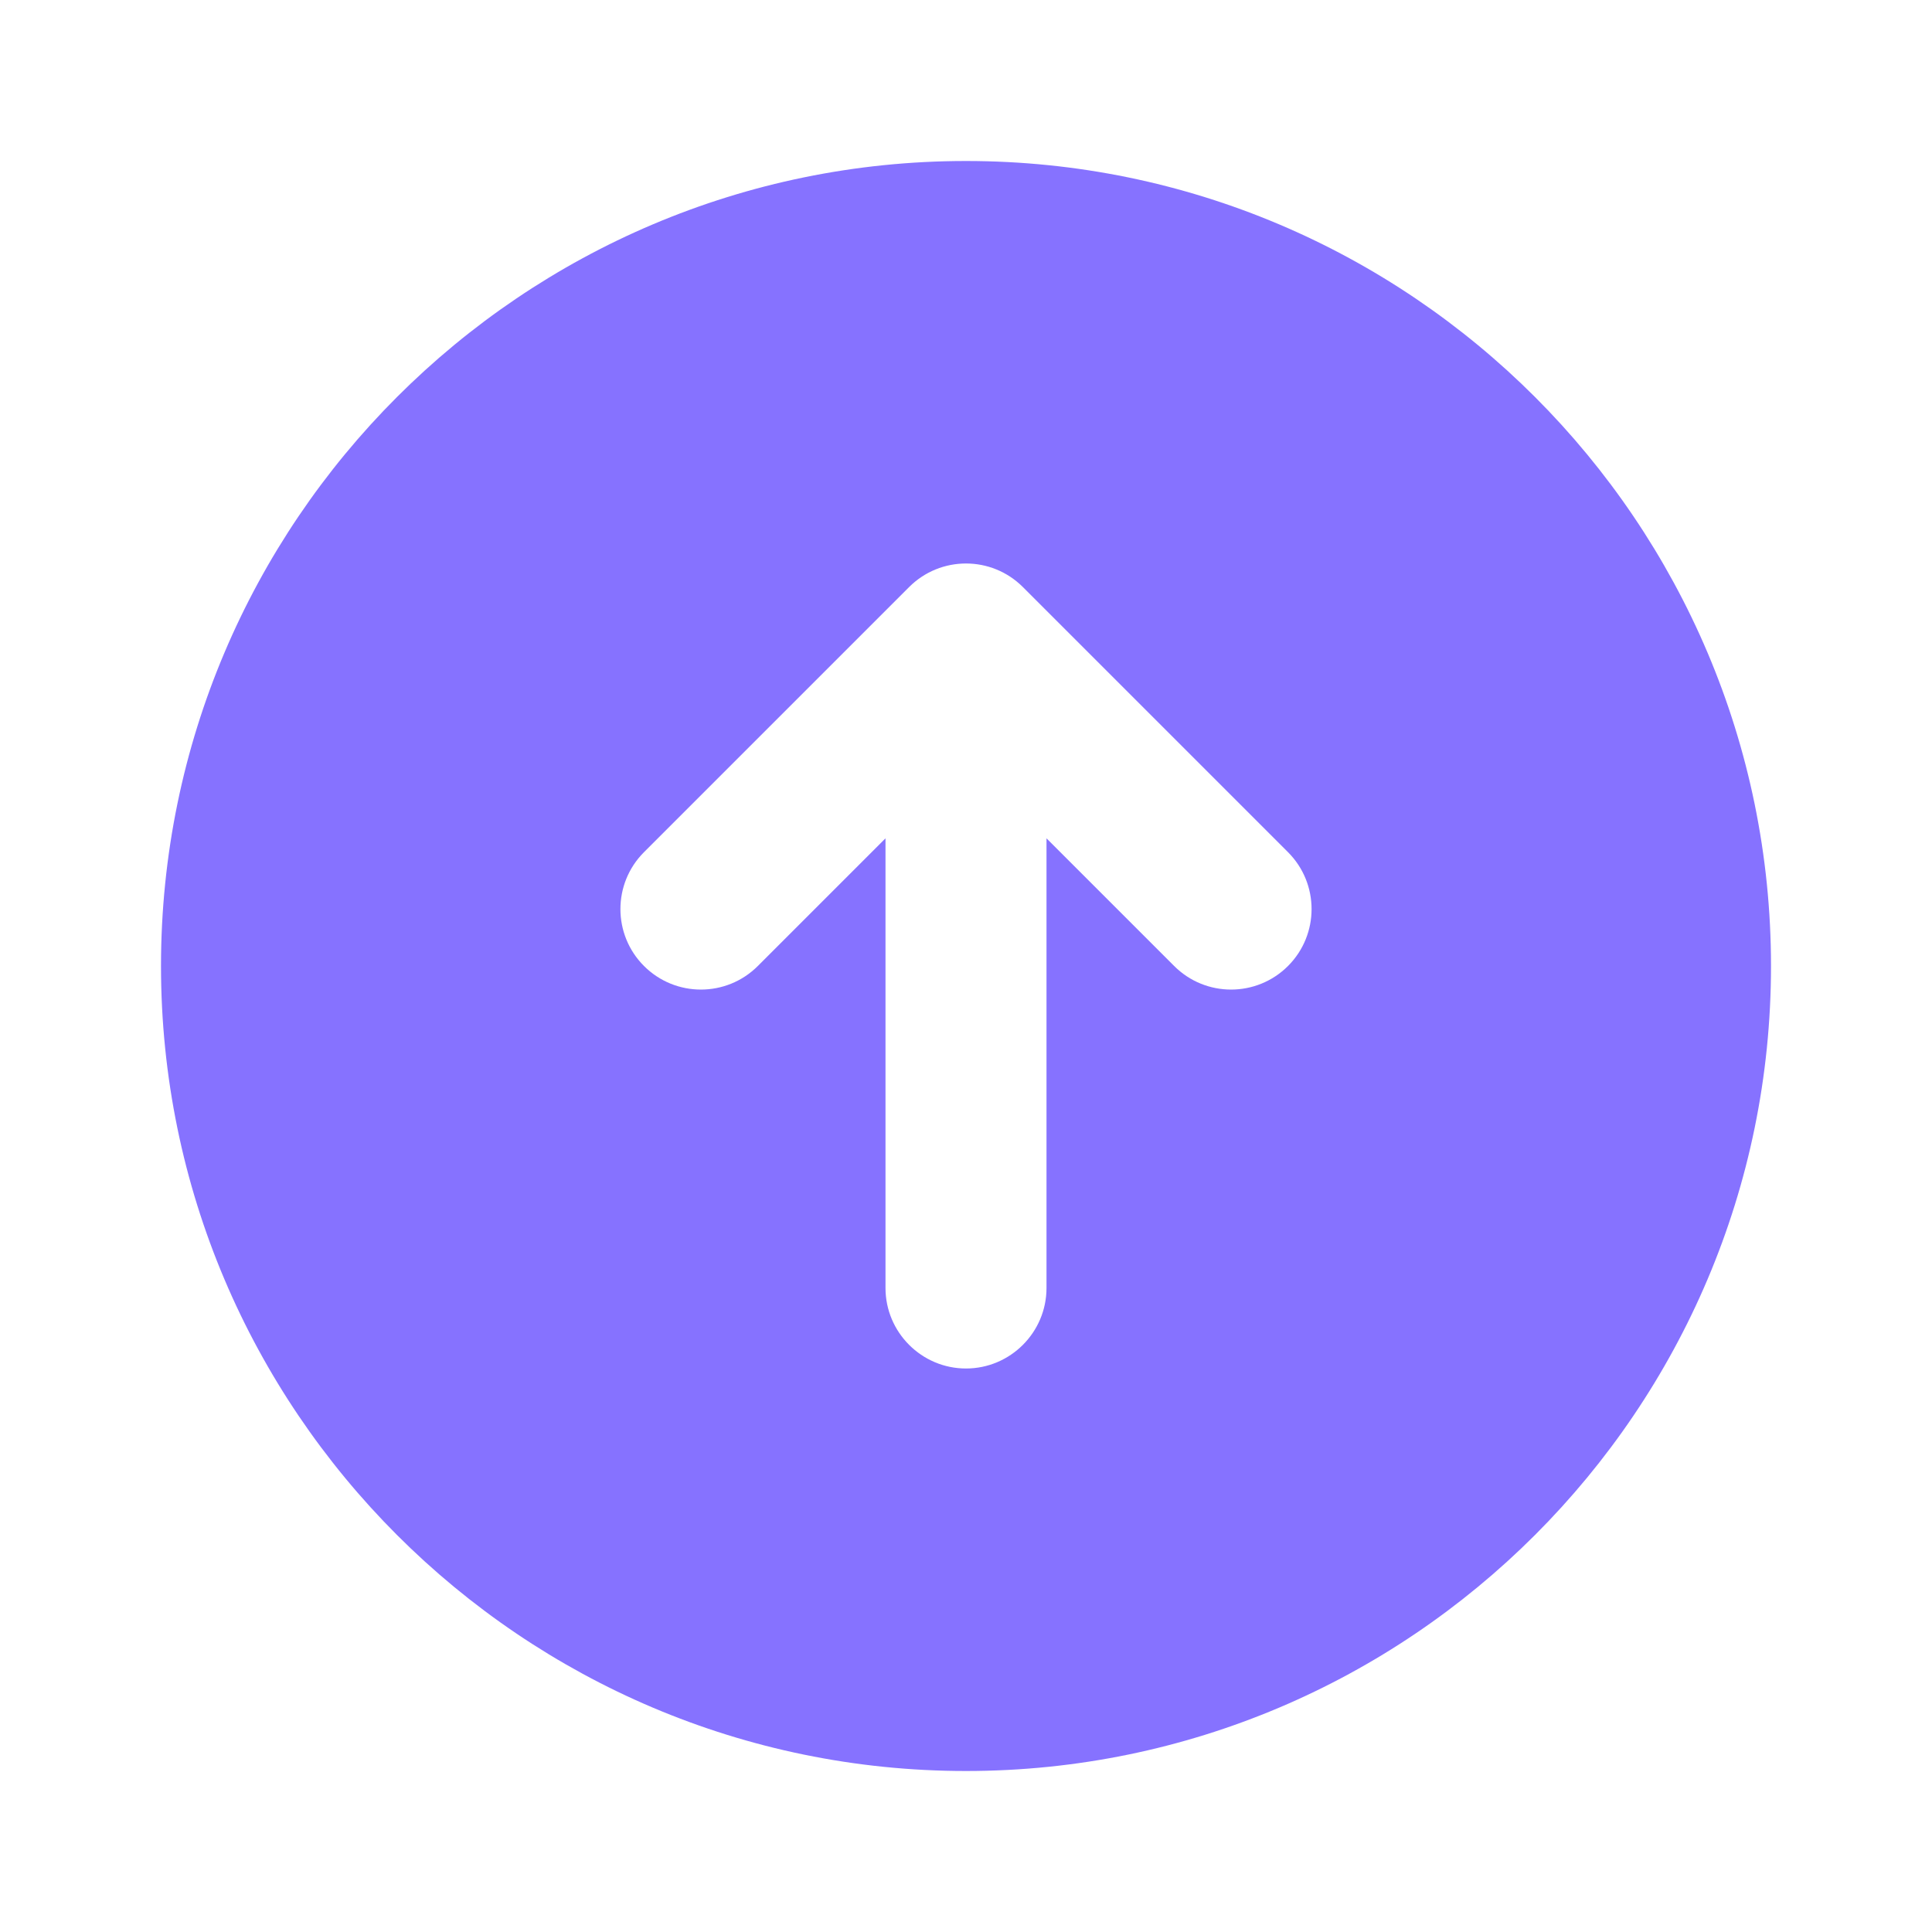 <?xml version="1.0" encoding="UTF-8"?>
<svg xmlns="http://www.w3.org/2000/svg" xmlns:xlink="http://www.w3.org/1999/xlink" width="96pt" height="96pt" viewBox="0 0 96 96" version="1.1">
<g id="surface1">
<path style=" stroke:none;fill-rule:nonzero;fill:#8672FF;fill-opacity:1;" d="M 48 8 C 25.938 8 8 25.938 8 48 C 8 70.062 25.938 88 48 88 C 70.062 88 88 70.062 88 48 C 88 25.938 70.062 8 48 8 Z M 58.344 48 L 52 41.656 L 52 64 C 52 66.203 50.203 68 48 68 C 45.797 68 44 66.203 44 64 L 44 41.656 L 37.656 48 C 36.094 49.562 33.562 49.562 32 48 C 30.438 46.438 30.438 43.906 32 42.344 L 45.172 29.172 C 46.734 27.609 49.266 27.609 50.828 29.172 L 64 42.344 C 65.562 43.906 65.562 46.438 64 48 C 62.438 49.562 59.906 49.562 58.344 48 Z "/>
</g>
</svg>
